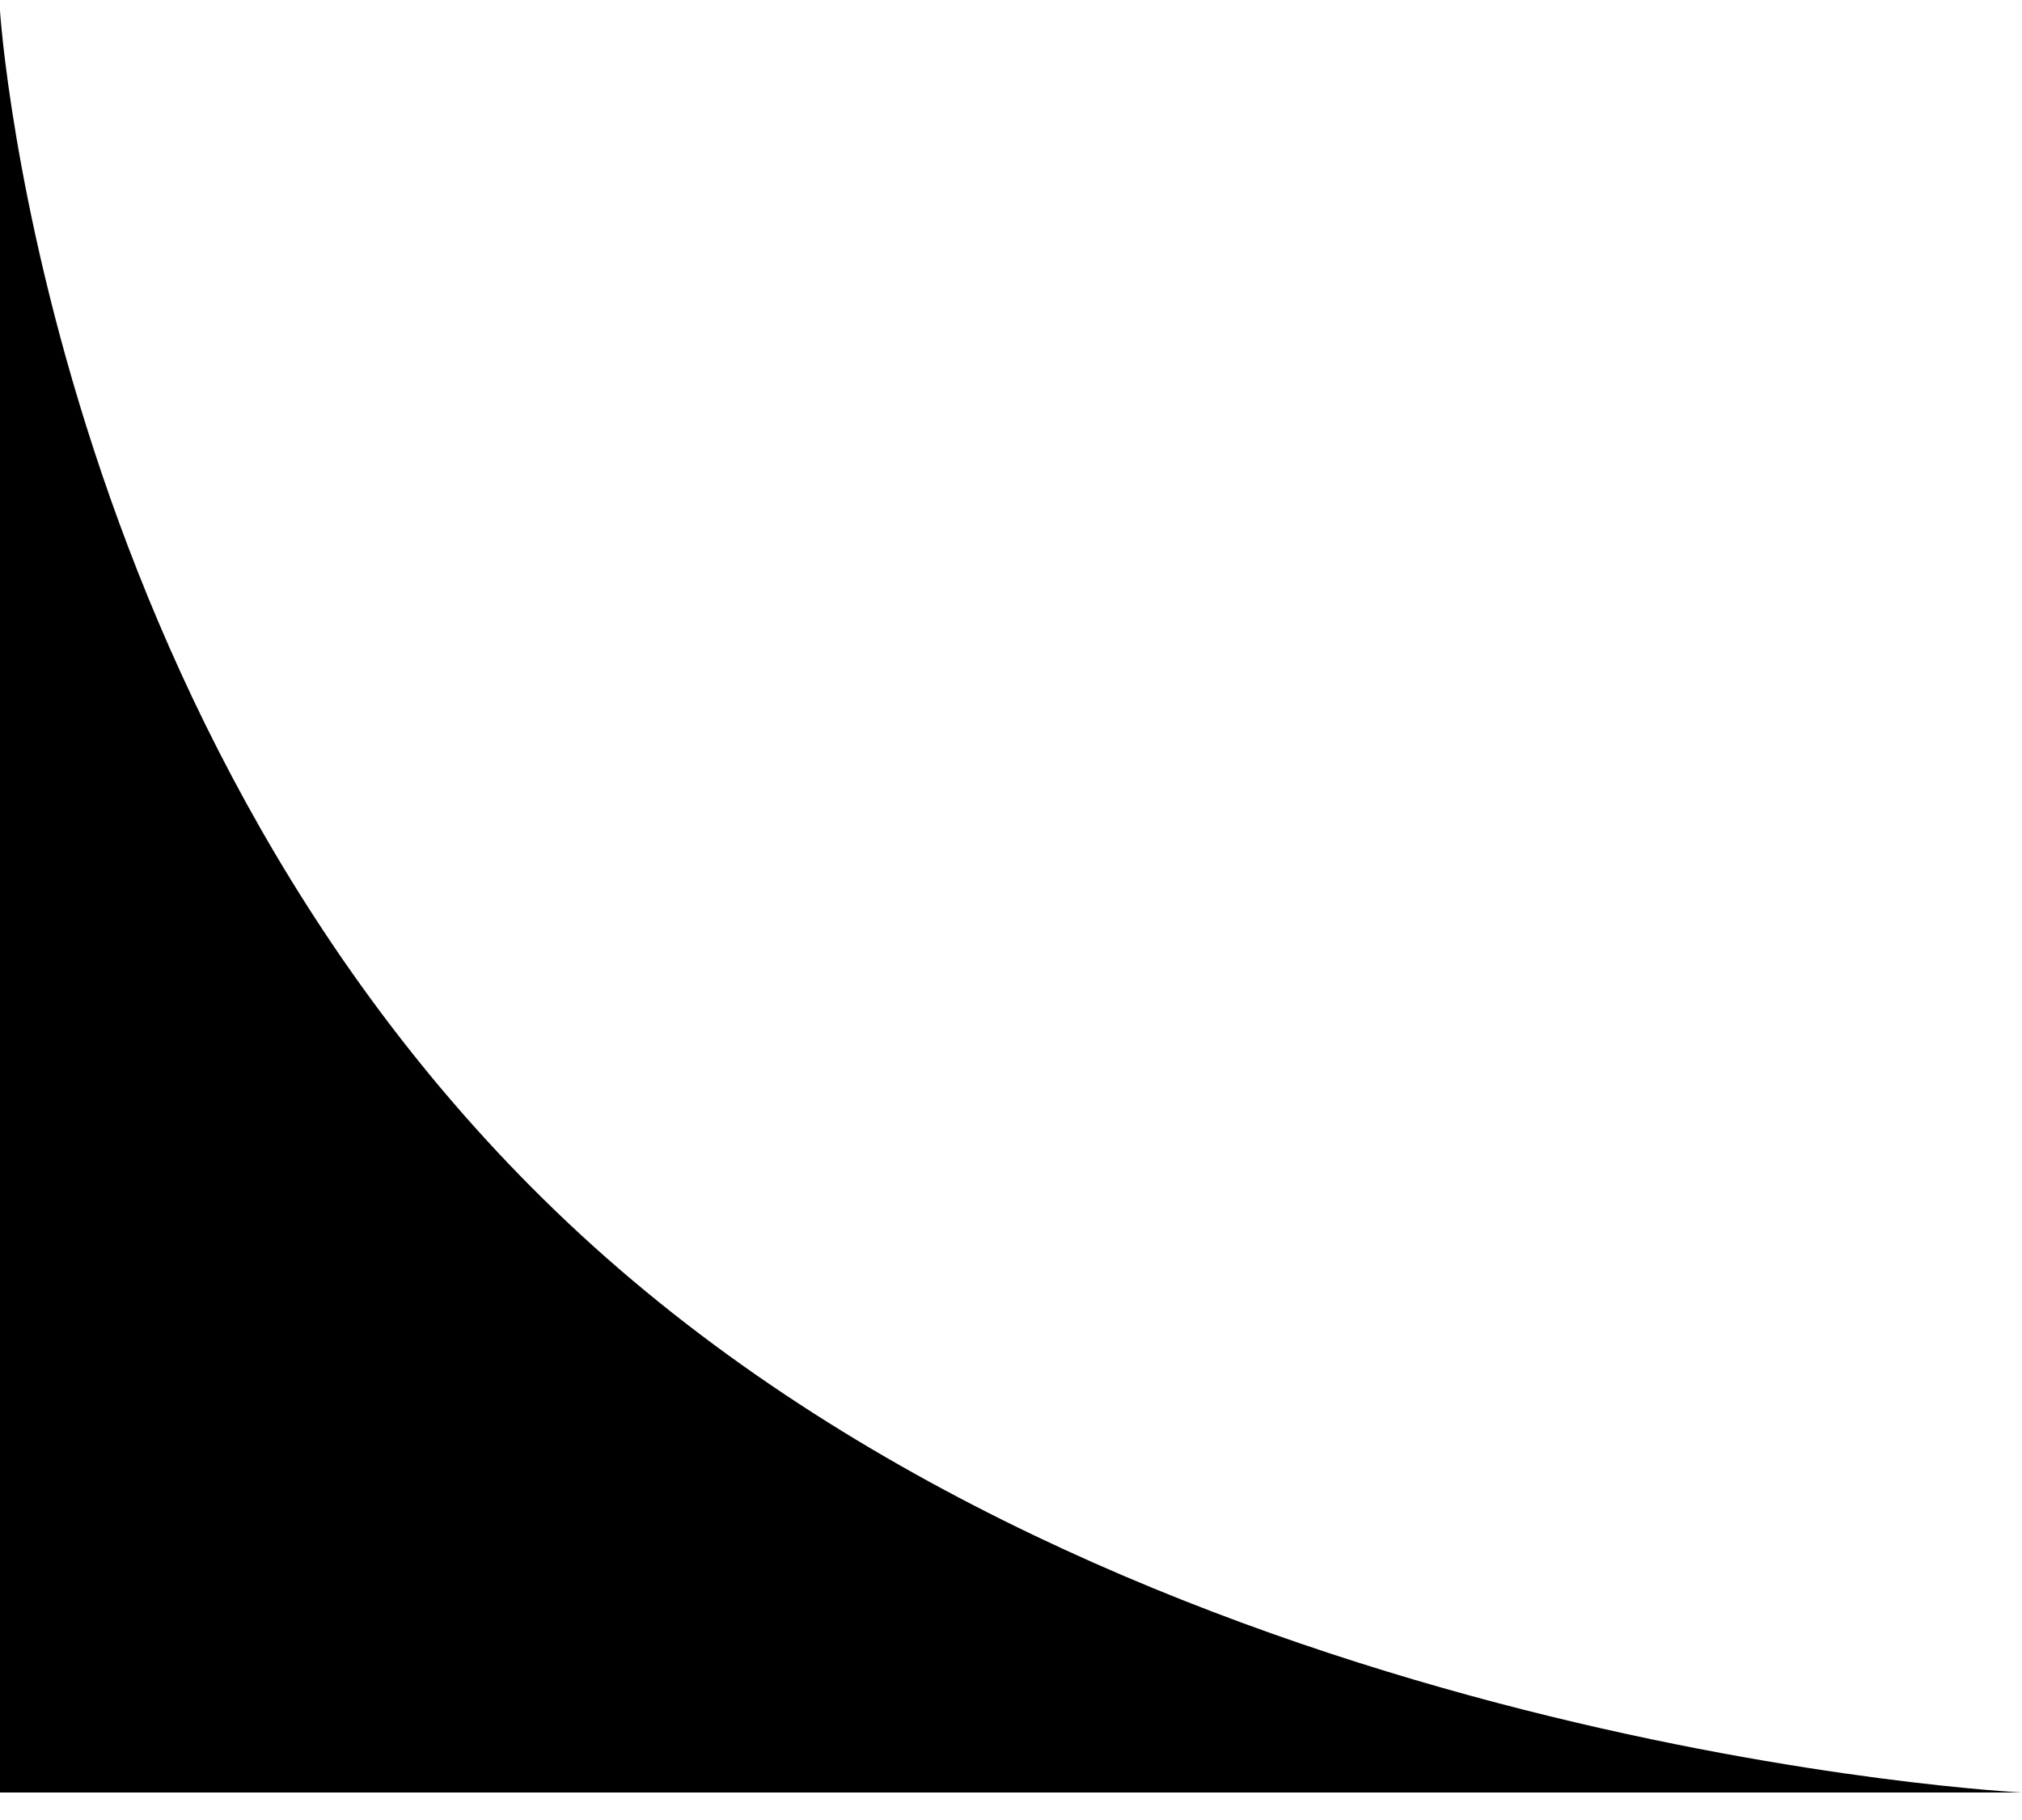 <svg width="30" height="27" viewBox="0 0 30 27" fill="none" xmlns="http://www.w3.org/2000/svg">
<path id="Rectangle 260" d="M0 0.162C0 0.162 0.716 11.364 9 18.663C17.284 25.961 30 26.592 30 26.592H0V0.162Z" fill="#000"/>
</svg>
